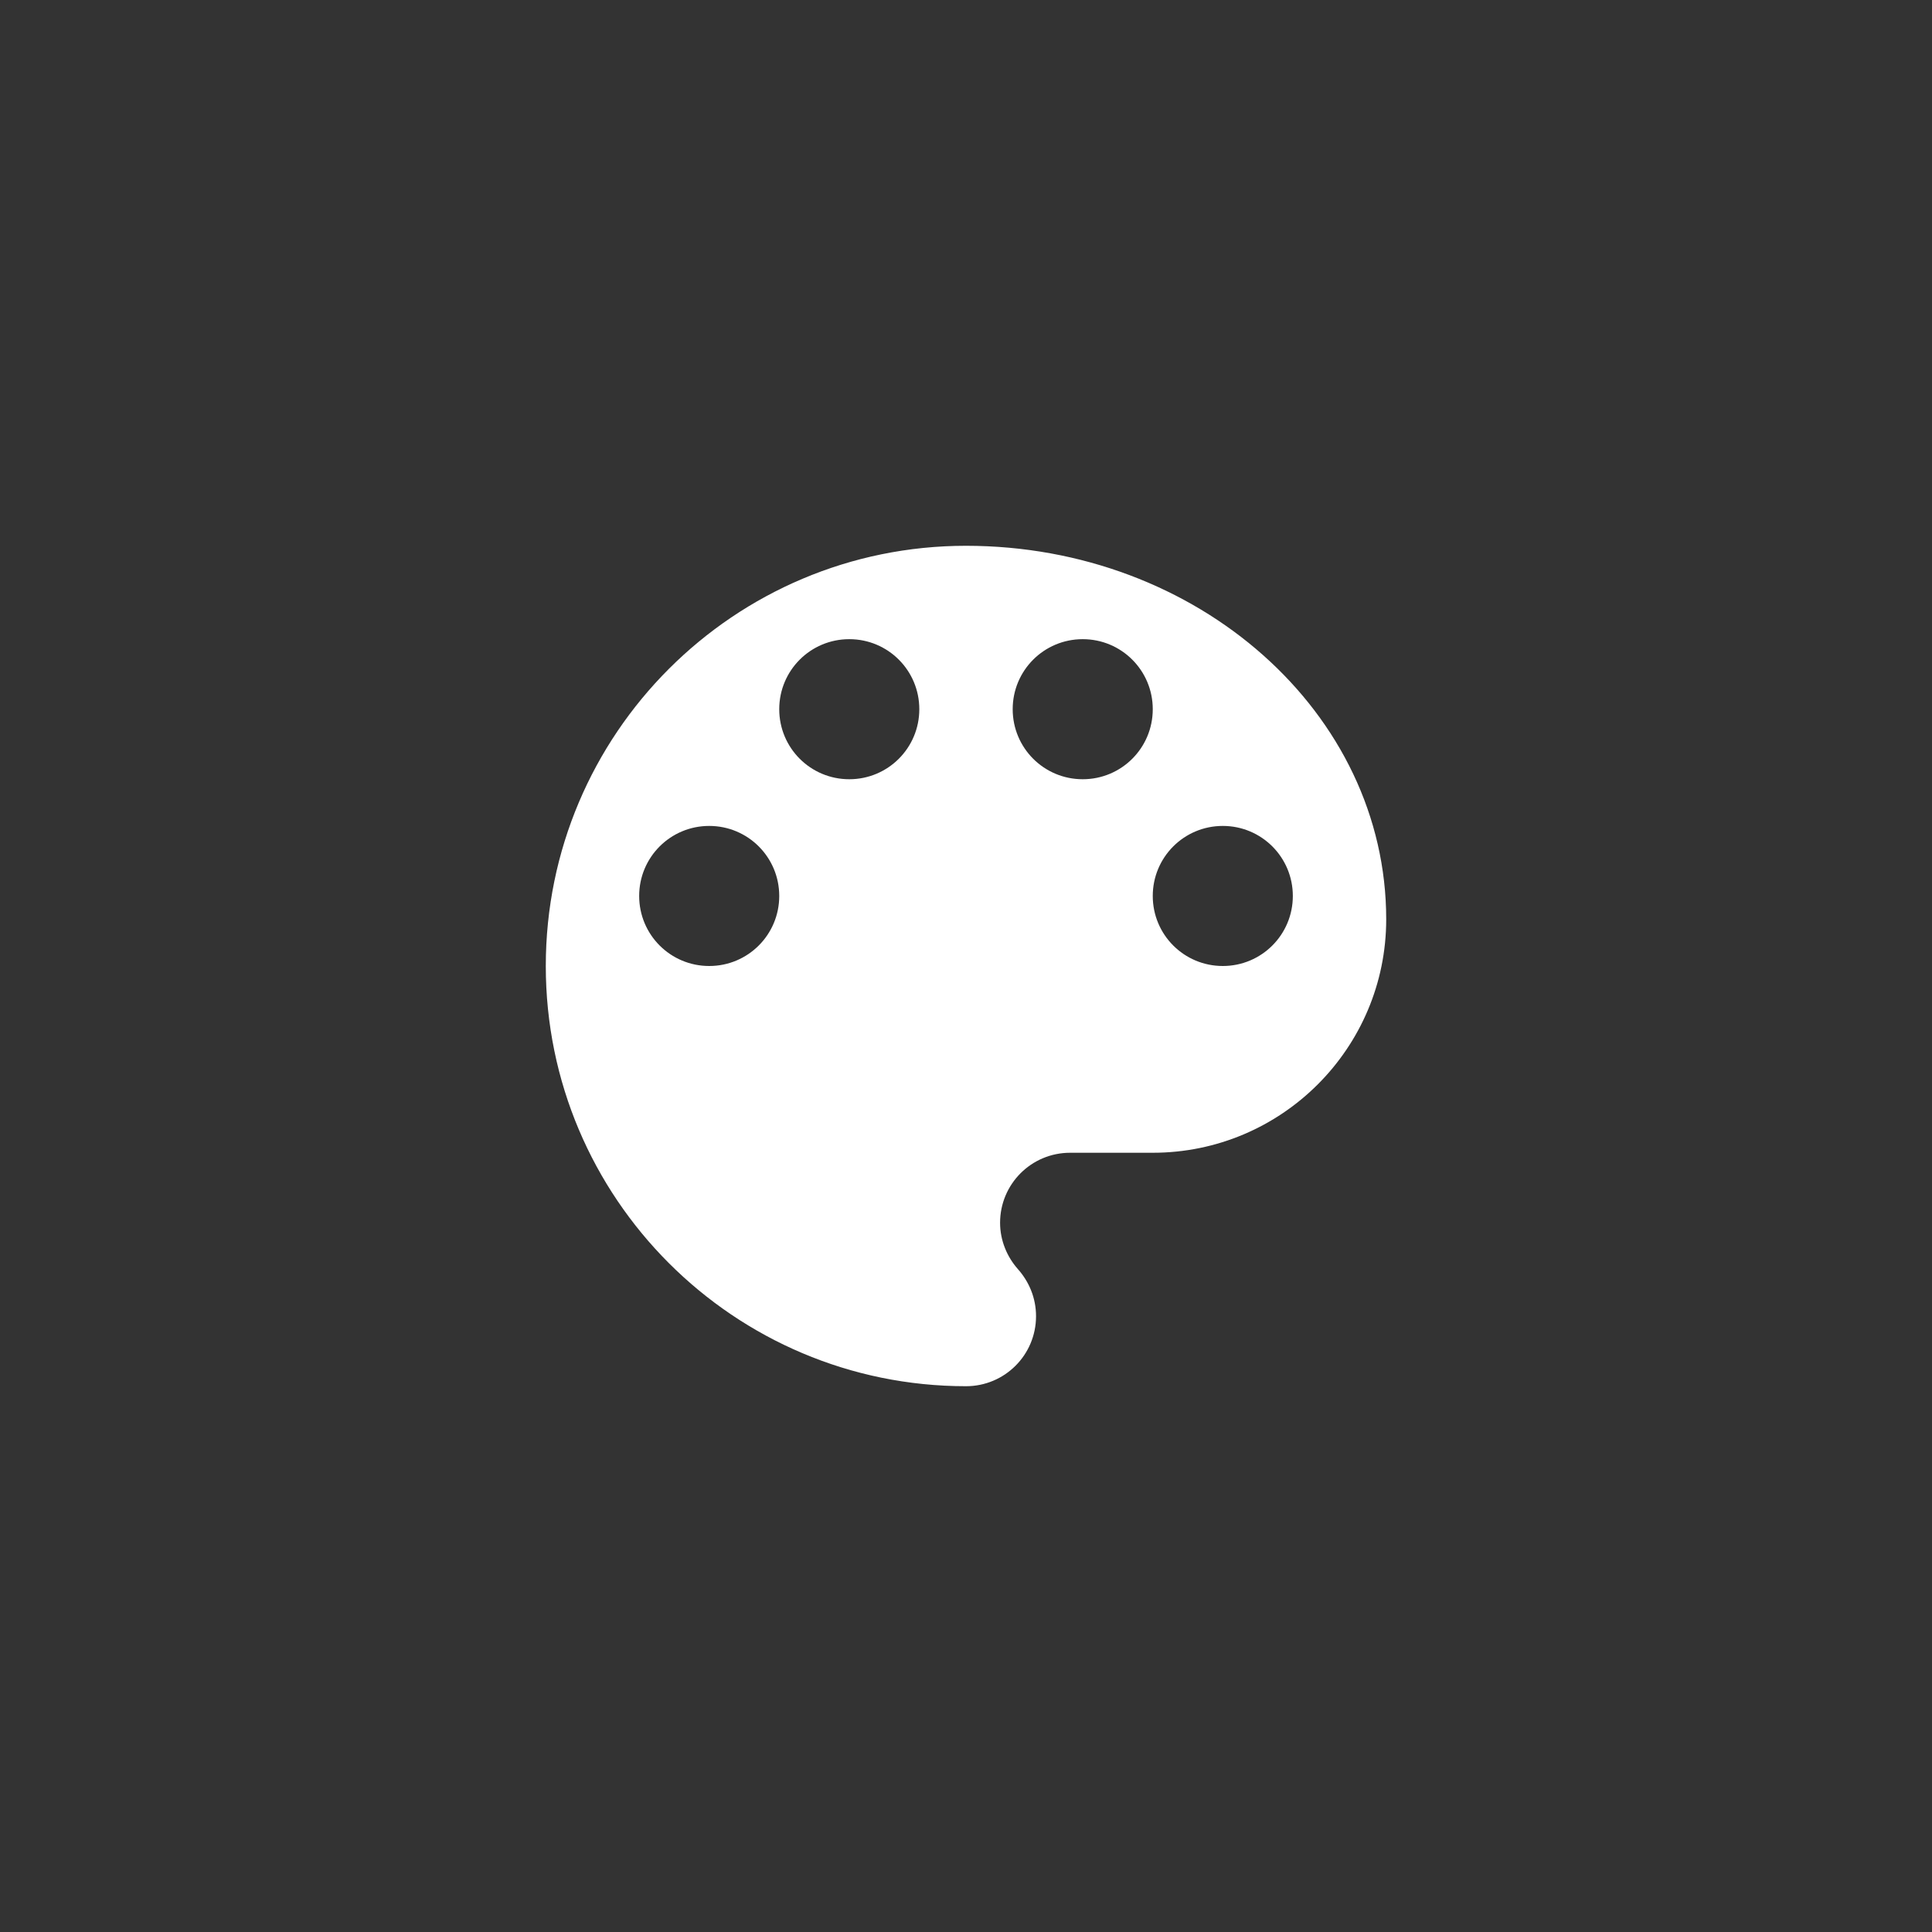 <svg
    xmlns="http://www.w3.org/2000/svg"
    viewBox="0 0 108 108"
    id="vector">
    <rect x="0" y="0" width="108" height="108" fill="#333333" stroke="none"/>
    <g
        id="group"
        transform="translate(22.68 22.68) scale(2.61 2.61)">
        <path
            id="path"
            d="M 12 3 C 7.03 3 3 7.03 3 12 C 3 16.97 7.03 21 12 21 C 12.83 21 13.5 20.33 13.5 19.5 C 13.5 19.11 13.35 18.76 13.11 18.49 C 12.88 18.23 12.73 17.88 12.73 17.5 C 12.73 16.67 13.4 16 14.23 16 L 16 16 C 18.76 16 21 13.76 21 11 C 21 6.58 16.97 3 12 3 Z M 6.5 12 C 5.67 12 5 11.33 5 10.5 C 5 9.67 5.67 9 6.5 9 C 7.33 9 8 9.67 8 10.5 C 8 11.33 7.33 12 6.5 12 Z M 9.5 8 C 8.67 8 8 7.33 8 6.5 C 8 5.67 8.67 5 9.5 5 C 10.33 5 11 5.67 11 6.5 C 11 7.33 10.33 8 9.5 8 Z M 14.5 8 C 13.67 8 13 7.33 13 6.5 C 13 5.67 13.67 5 14.5 5 C 15.33 5 16 5.67 16 6.5 C 16 7.33 15.33 8 14.5 8 Z M 17.5 12 C 16.67 12 16 11.33 16 10.5 C 16 9.67 16.67 9 17.5 9 C 18.33 9 19 9.67 19 10.5 C 19 11.33 18.33 12 17.5 12 Z"
            fill="#ffffff"/>
    </g>
</svg>
